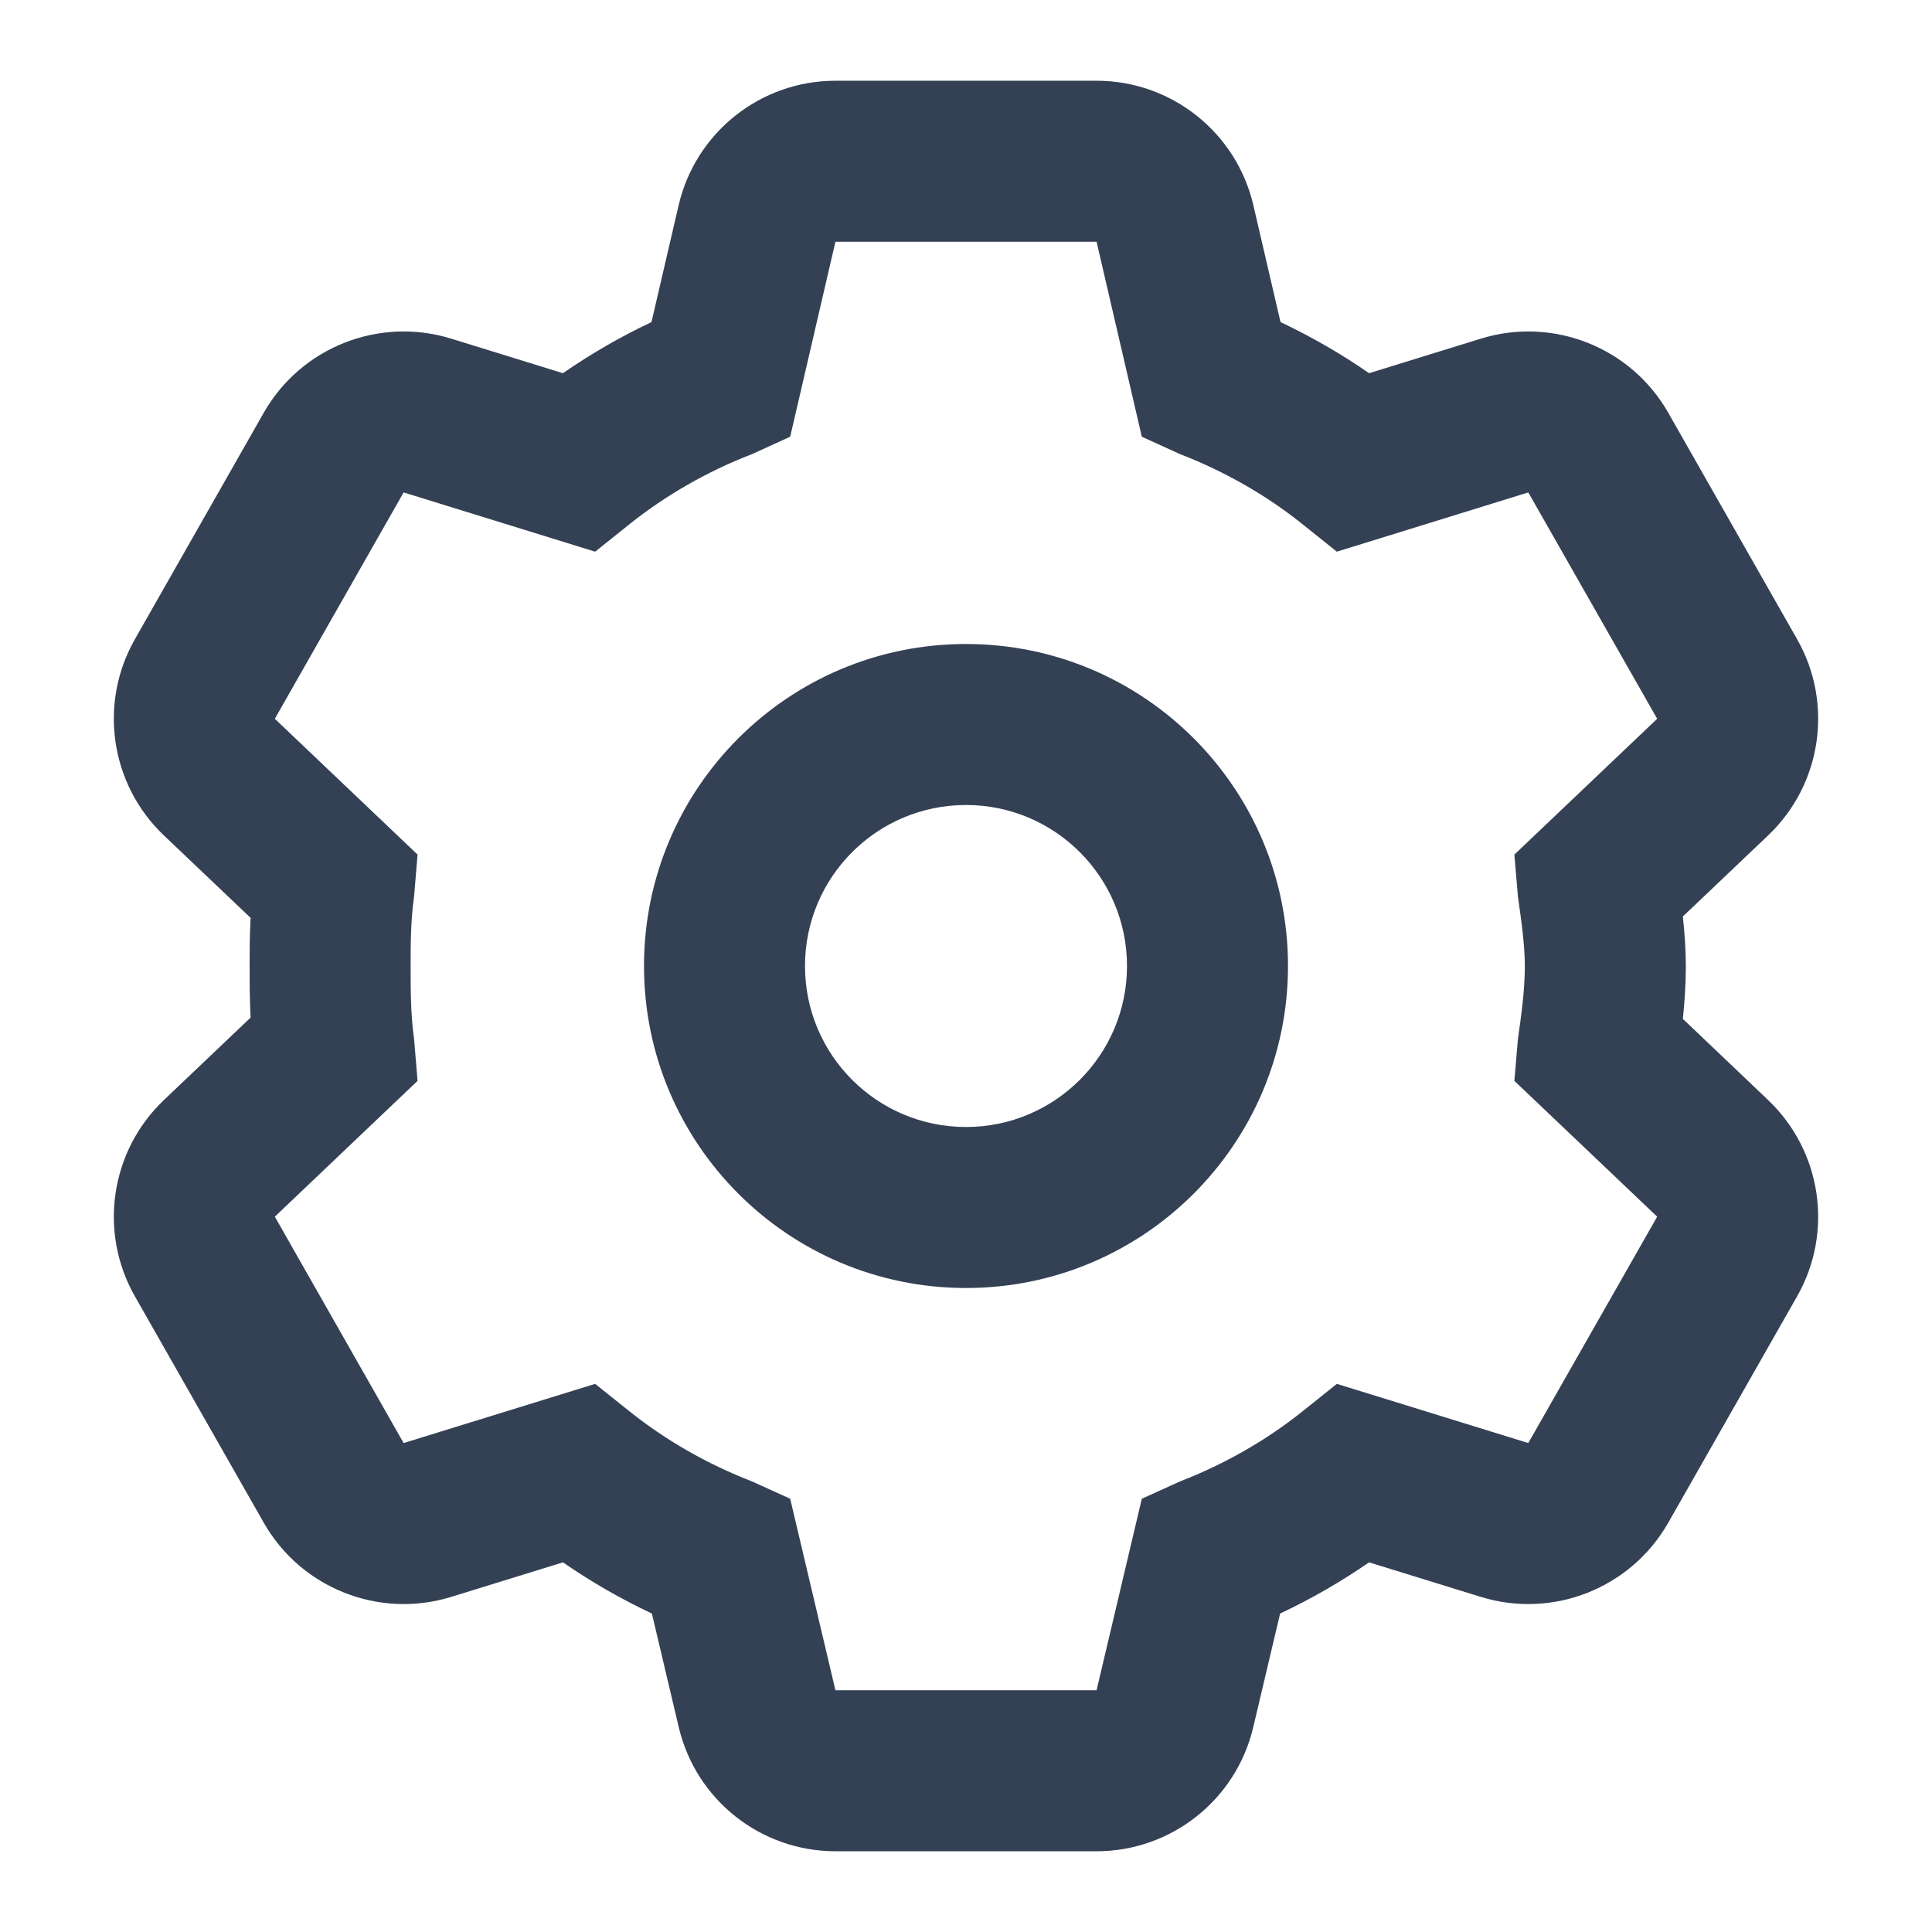<svg width="24" height="24" viewBox="0 0 24 24" fill="none" xmlns="http://www.w3.org/2000/svg">
<path fill-rule="evenodd" clip-rule="evenodd" d="M12 8C9.791 8 8 9.791 8 12C8 14.209 9.791 16 12 16C14.209 16 16 14.209 16 12C16 9.791 14.209 8 12 8ZM10 12C10 10.895 10.895 10 12 10C13.104 10 14 10.895 14 12C14 13.105 13.104 14 12 14C10.895 14 10 13.105 10 12Z" fill="#344054"/>
<path fill-rule="evenodd" clip-rule="evenodd" d="M2.036 10.378L3.113 11.402C3.101 11.63 3.101 11.829 3.101 11.97L3.101 12.038C3.101 12.199 3.101 12.408 3.113 12.641L2.036 13.665C1.37 14.299 1.221 15.305 1.676 16.104L3.276 18.915C3.74 19.73 4.709 20.114 5.605 19.837L6.993 19.408C7.336 19.645 7.707 19.86 8.098 20.044L8.432 21.457C8.645 22.359 9.451 22.997 10.378 22.997H13.622C14.549 22.997 15.355 22.359 15.568 21.457L15.902 20.044C16.293 19.86 16.664 19.645 17.007 19.408L18.395 19.837C19.291 20.114 20.26 19.73 20.724 18.915L22.324 16.104C22.779 15.305 22.63 14.299 21.964 13.665L20.905 12.657C20.926 12.456 20.942 12.231 20.942 12C20.942 11.793 20.926 11.58 20.905 11.385L21.964 10.378C22.63 9.745 22.779 8.739 22.324 7.94L20.724 5.128C20.26 4.313 19.291 3.93 18.395 4.207L17.007 4.636C16.665 4.399 16.296 4.185 15.907 4.001L15.57 2.551C15.36 1.645 14.552 1.003 13.622 1.003H10.378C9.448 1.003 8.64 1.645 8.43 2.551L8.093 4.001C7.704 4.185 7.335 4.399 6.993 4.636L5.605 4.207C4.709 3.93 3.74 4.313 3.276 5.128L1.676 7.94C1.221 8.739 1.37 9.745 2.036 10.378ZM9.34 5.642C8.778 5.858 8.259 6.161 7.826 6.507L7.393 6.853L5.014 6.117L3.414 8.929L5.187 10.616L5.144 11.135C5.101 11.438 5.101 11.741 5.101 12C5.101 12.303 5.101 12.606 5.144 12.908L5.187 13.427L3.414 15.114L5.014 17.926L7.393 17.191L7.826 17.537C8.259 17.883 8.778 18.185 9.34 18.402L9.816 18.618L10.378 20.997H13.622L14.184 18.618L14.66 18.402C15.222 18.185 15.742 17.883 16.174 17.537L16.607 17.191L18.985 17.926L20.586 15.114L18.812 13.427L18.856 12.908C18.899 12.606 18.942 12.303 18.942 12C18.942 11.741 18.899 11.438 18.856 11.135L18.812 10.616L20.586 8.929L18.985 6.117L16.607 6.853L16.174 6.507C15.742 6.161 15.222 5.858 14.66 5.642L14.184 5.425L13.622 3.003H10.378L9.816 5.425L9.34 5.642Z" fill="#344054"/>
</svg>
